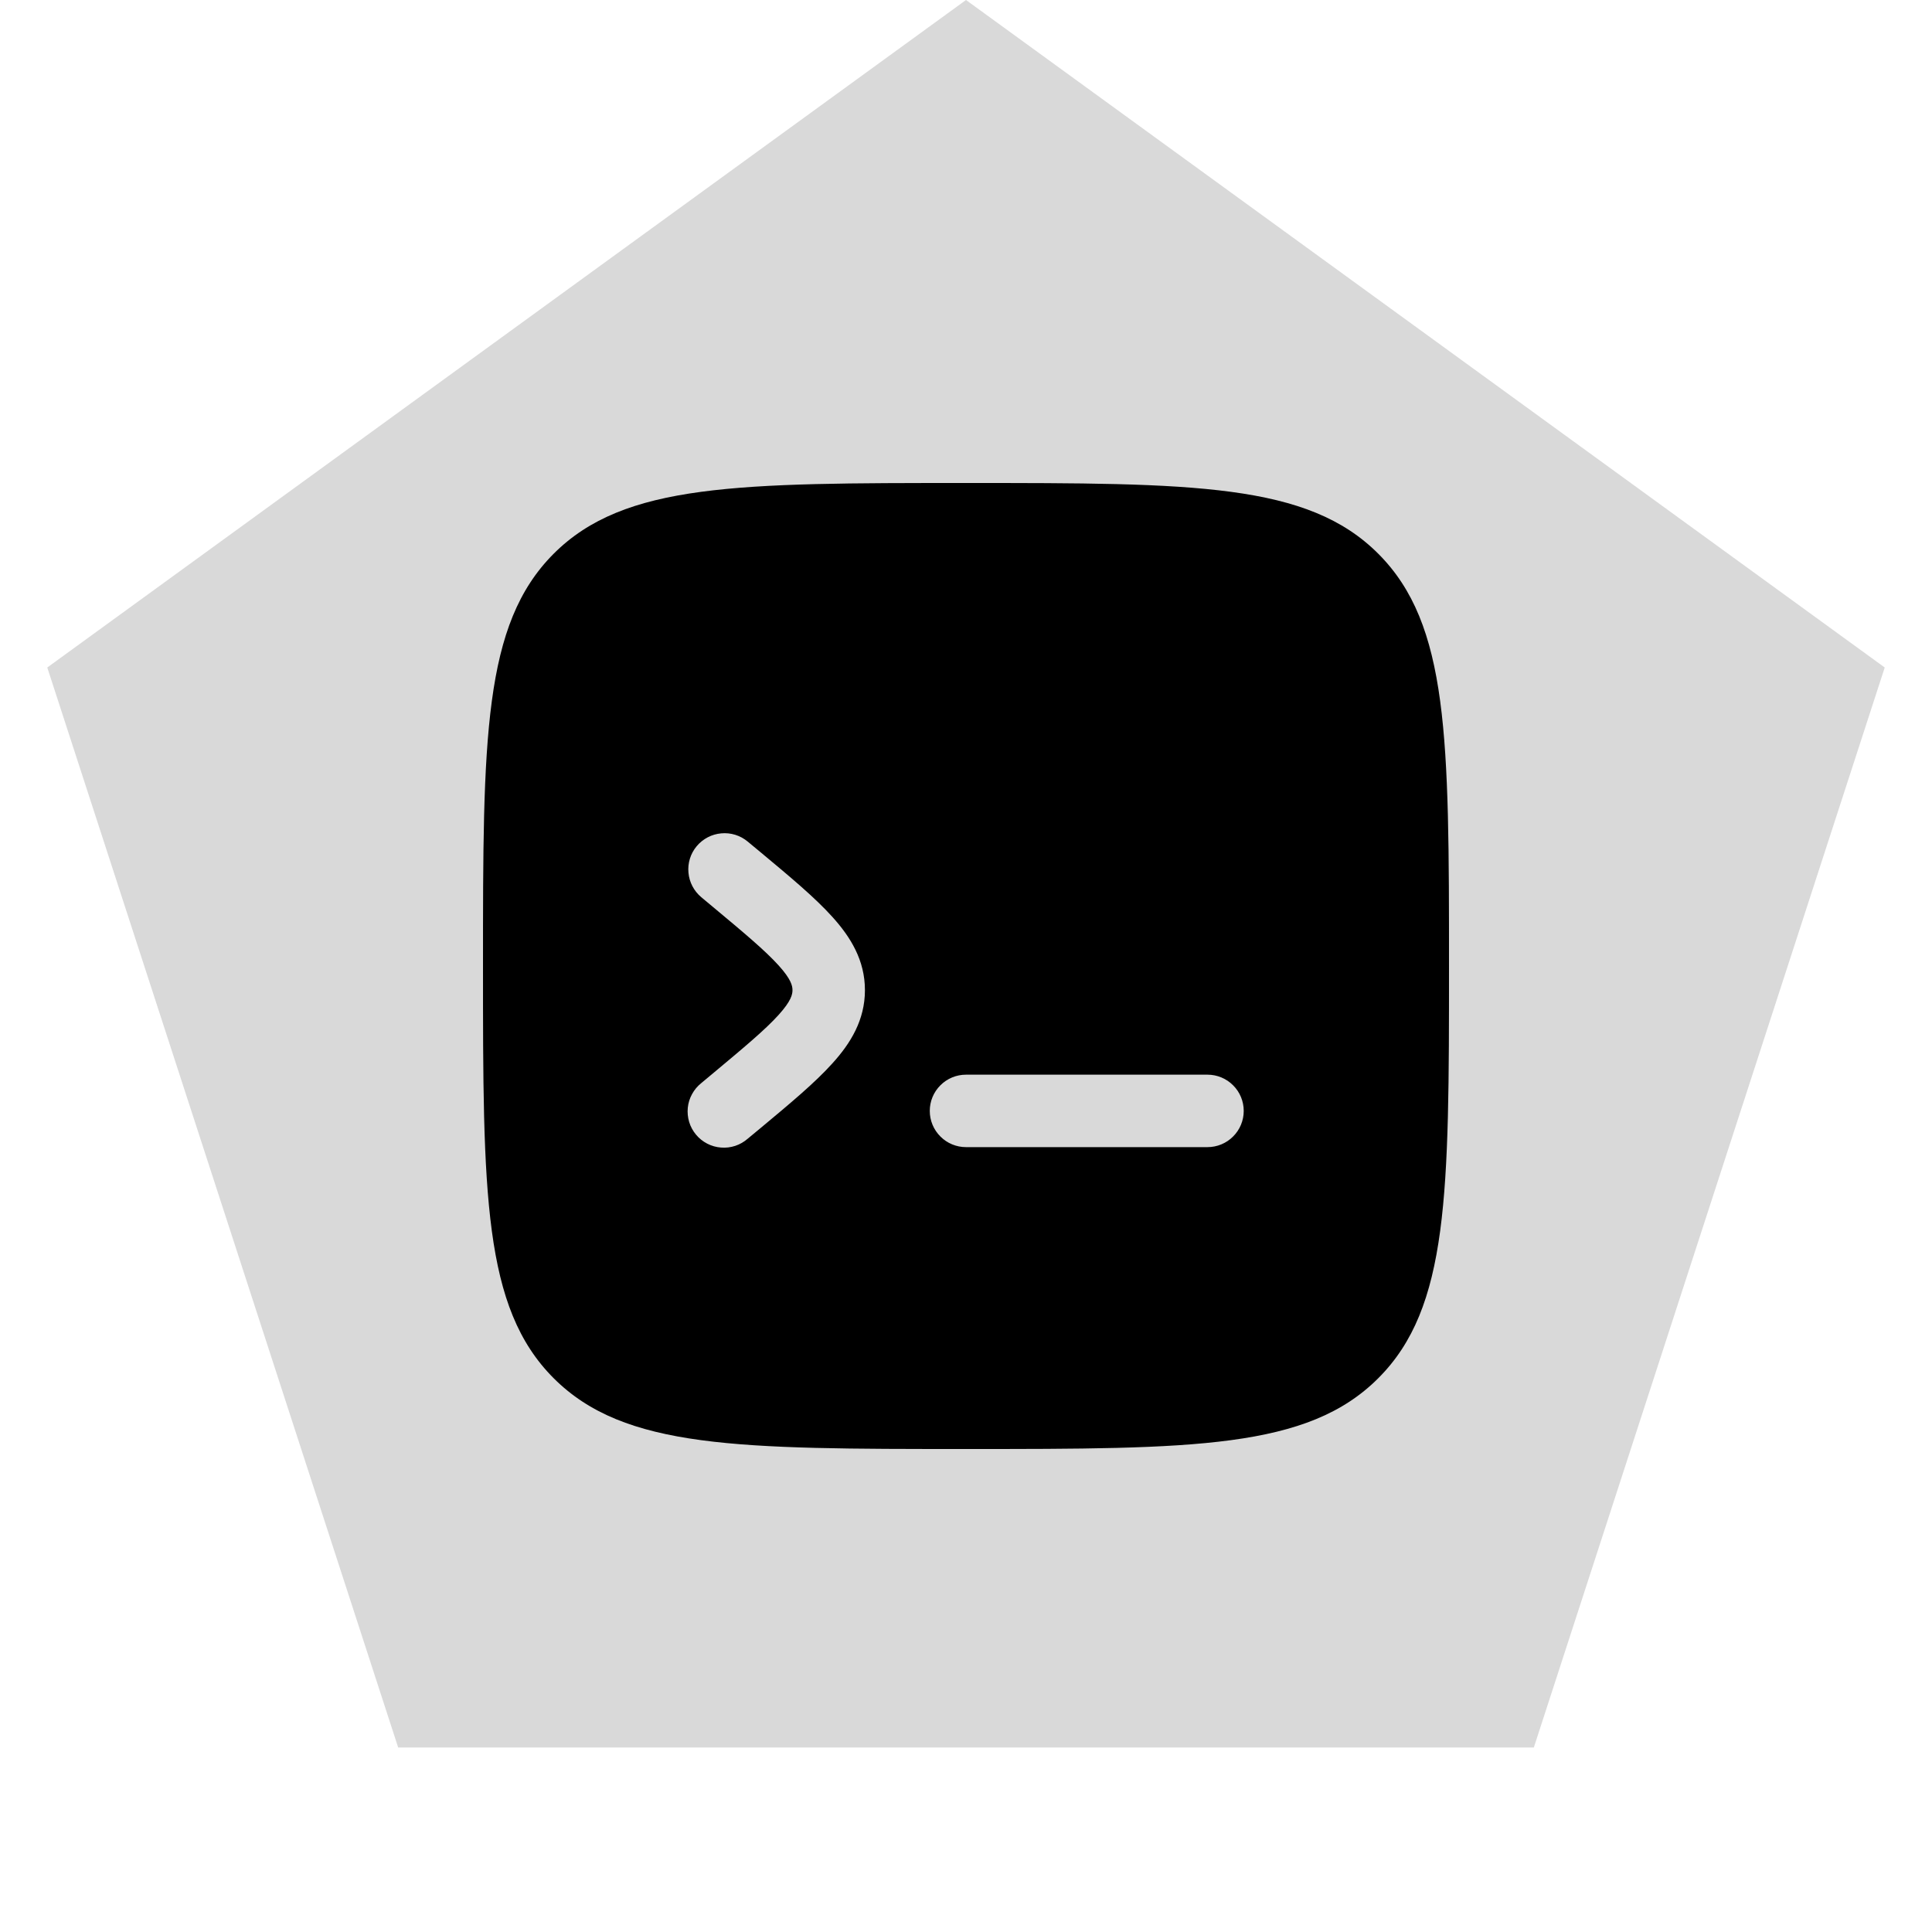 <svg width="32" height="32" viewBox="0 0 32 32" fill="none" xmlns="http://www.w3.org/2000/svg">
<path d="M16 0L31.217 11.056L25.405 28.944H6.595L0.783 11.056L16 0Z" fill="#D9D9D9"/>
<path fill-rule="evenodd" clip-rule="evenodd" d="M9.171 9.171C8 10.344 8 12.229 8 16C8 19.771 8 21.657 9.171 22.828C10.344 24 12.229 24 16 24C19.771 24 21.657 24 22.828 22.828C24 21.658 24 19.771 24 16C24 12.229 24 10.343 22.828 9.171C21.658 8 19.771 8 16 8C12.229 8 10.343 8 9.171 9.171ZM11.539 14.016C11.641 13.894 11.787 13.817 11.946 13.803C12.104 13.788 12.262 13.837 12.384 13.939L12.606 14.123C13.09 14.526 13.502 14.87 13.786 15.186C14.09 15.522 14.326 15.906 14.326 16.4C14.326 16.894 14.09 17.279 13.786 17.614C13.502 17.93 13.09 18.274 12.606 18.677L12.384 18.861C12.324 18.913 12.254 18.954 12.178 18.979C12.102 19.004 12.021 19.014 11.942 19.007C11.862 19.001 11.784 18.979 11.713 18.942C11.642 18.905 11.579 18.855 11.528 18.793C11.477 18.732 11.438 18.661 11.415 18.584C11.392 18.508 11.384 18.427 11.392 18.348C11.4 18.268 11.424 18.191 11.463 18.121C11.501 18.051 11.553 17.989 11.616 17.939L11.803 17.783C12.33 17.343 12.675 17.055 12.896 16.81C13.106 16.578 13.126 16.469 13.126 16.4C13.126 16.331 13.106 16.222 12.896 15.99C12.674 15.745 12.33 15.456 11.803 15.017L11.616 14.861C11.494 14.759 11.417 14.613 11.403 14.454C11.388 14.296 11.437 14.138 11.539 14.016ZM20.6 18.4C20.6 18.559 20.537 18.712 20.424 18.824C20.312 18.937 20.159 19 20 19H16C15.841 19 15.688 18.937 15.576 18.824C15.463 18.712 15.4 18.559 15.4 18.4C15.4 18.241 15.463 18.088 15.576 17.976C15.688 17.863 15.841 17.8 16 17.8H20C20.159 17.8 20.312 17.863 20.424 17.976C20.537 18.088 20.6 18.241 20.6 18.4Z" fill="black"/>
</svg>
